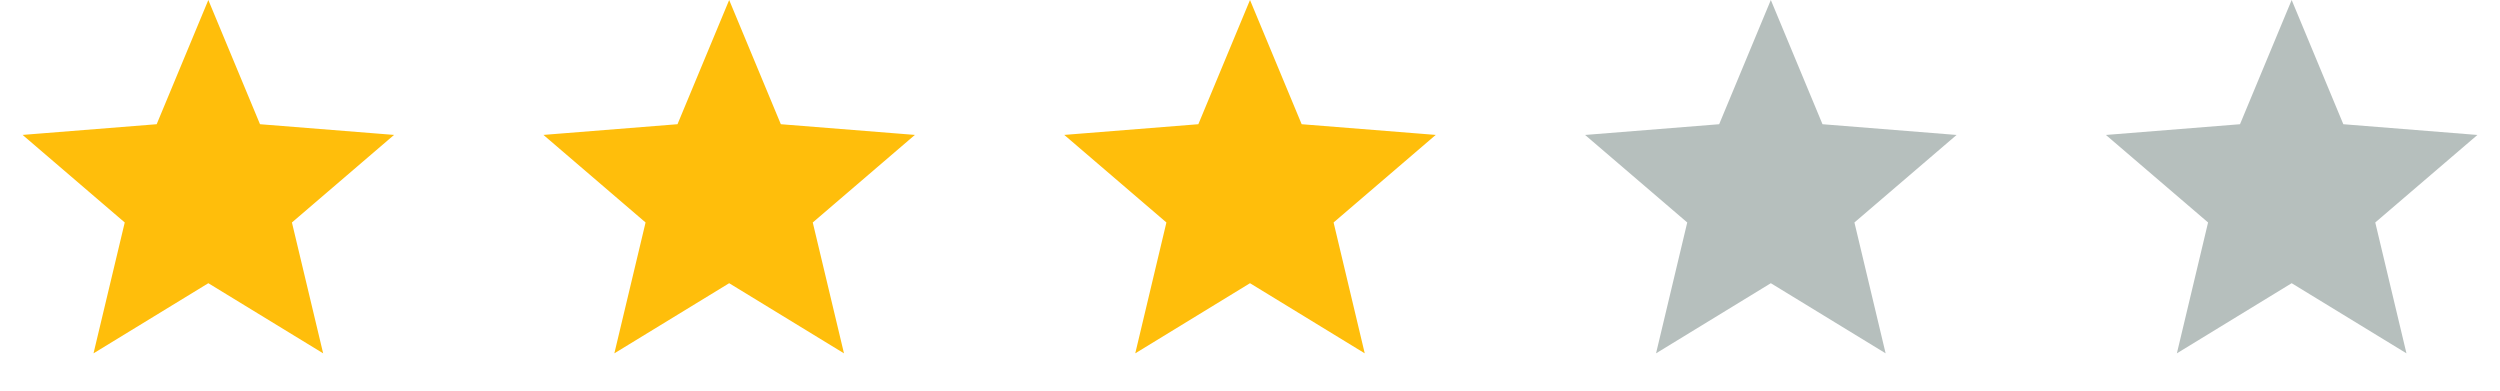 <svg width="96" height="15" viewBox="0 0 96 15" fill="none" xmlns="http://www.w3.org/2000/svg">
<path d="M8 3.906L8.599 5.346L8.951 6.192L9.864 6.265L11.418 6.389L10.234 7.404L9.538 8L9.751 8.891L10.113 10.408L8.782 9.595L8 9.117L7.218 9.595L5.887 10.408L6.249 8.891L6.462 8L5.766 7.404L4.582 6.389L6.136 6.265L7.049 6.192L7.401 5.346L8 3.906Z" fill="#FFBE0B" stroke="#FFBE0B" stroke-width="3"/>
<path d="M28 3.906L28.599 5.346L28.951 6.192L29.864 6.265L31.418 6.389L30.234 7.404L29.538 8L29.751 8.891L30.113 10.408L28.782 9.595L28 9.117L27.218 9.595L25.887 10.408L26.249 8.891L26.462 8L25.766 7.404L24.582 6.389L26.136 6.265L27.049 6.192L27.401 5.346L28 3.906Z" fill="#FFBE0B" stroke="#FFBE0B" stroke-width="3"/>
<path d="M48 3.906L48.599 5.346L48.951 6.192L49.864 6.265L51.418 6.389L50.234 7.404L49.538 8L49.751 8.891L50.112 10.408L48.782 9.595L48 9.117L47.218 9.595L45.888 10.408L46.249 8.891L46.462 8L45.766 7.404L44.582 6.389L46.136 6.265L47.049 6.192L47.401 5.346L48 3.906Z" fill="#FFBE0B" stroke="#FFBE0B" stroke-width="3"/>
<path d="M68 0L69.984 4.77L75.133 5.182L71.21 8.543L72.408 13.568L68 10.875L63.592 13.568L64.79 8.543L60.867 5.182L66.016 4.77L68 0Z" fill="#B6BFBD"/>
<path d="M88 0L89.984 4.77L95.133 5.182L91.21 8.543L92.408 13.568L88 10.875L83.592 13.568L84.79 8.543L80.867 5.182L86.016 4.77L88 0Z" fill="#B6BFBD"/>
</svg>
